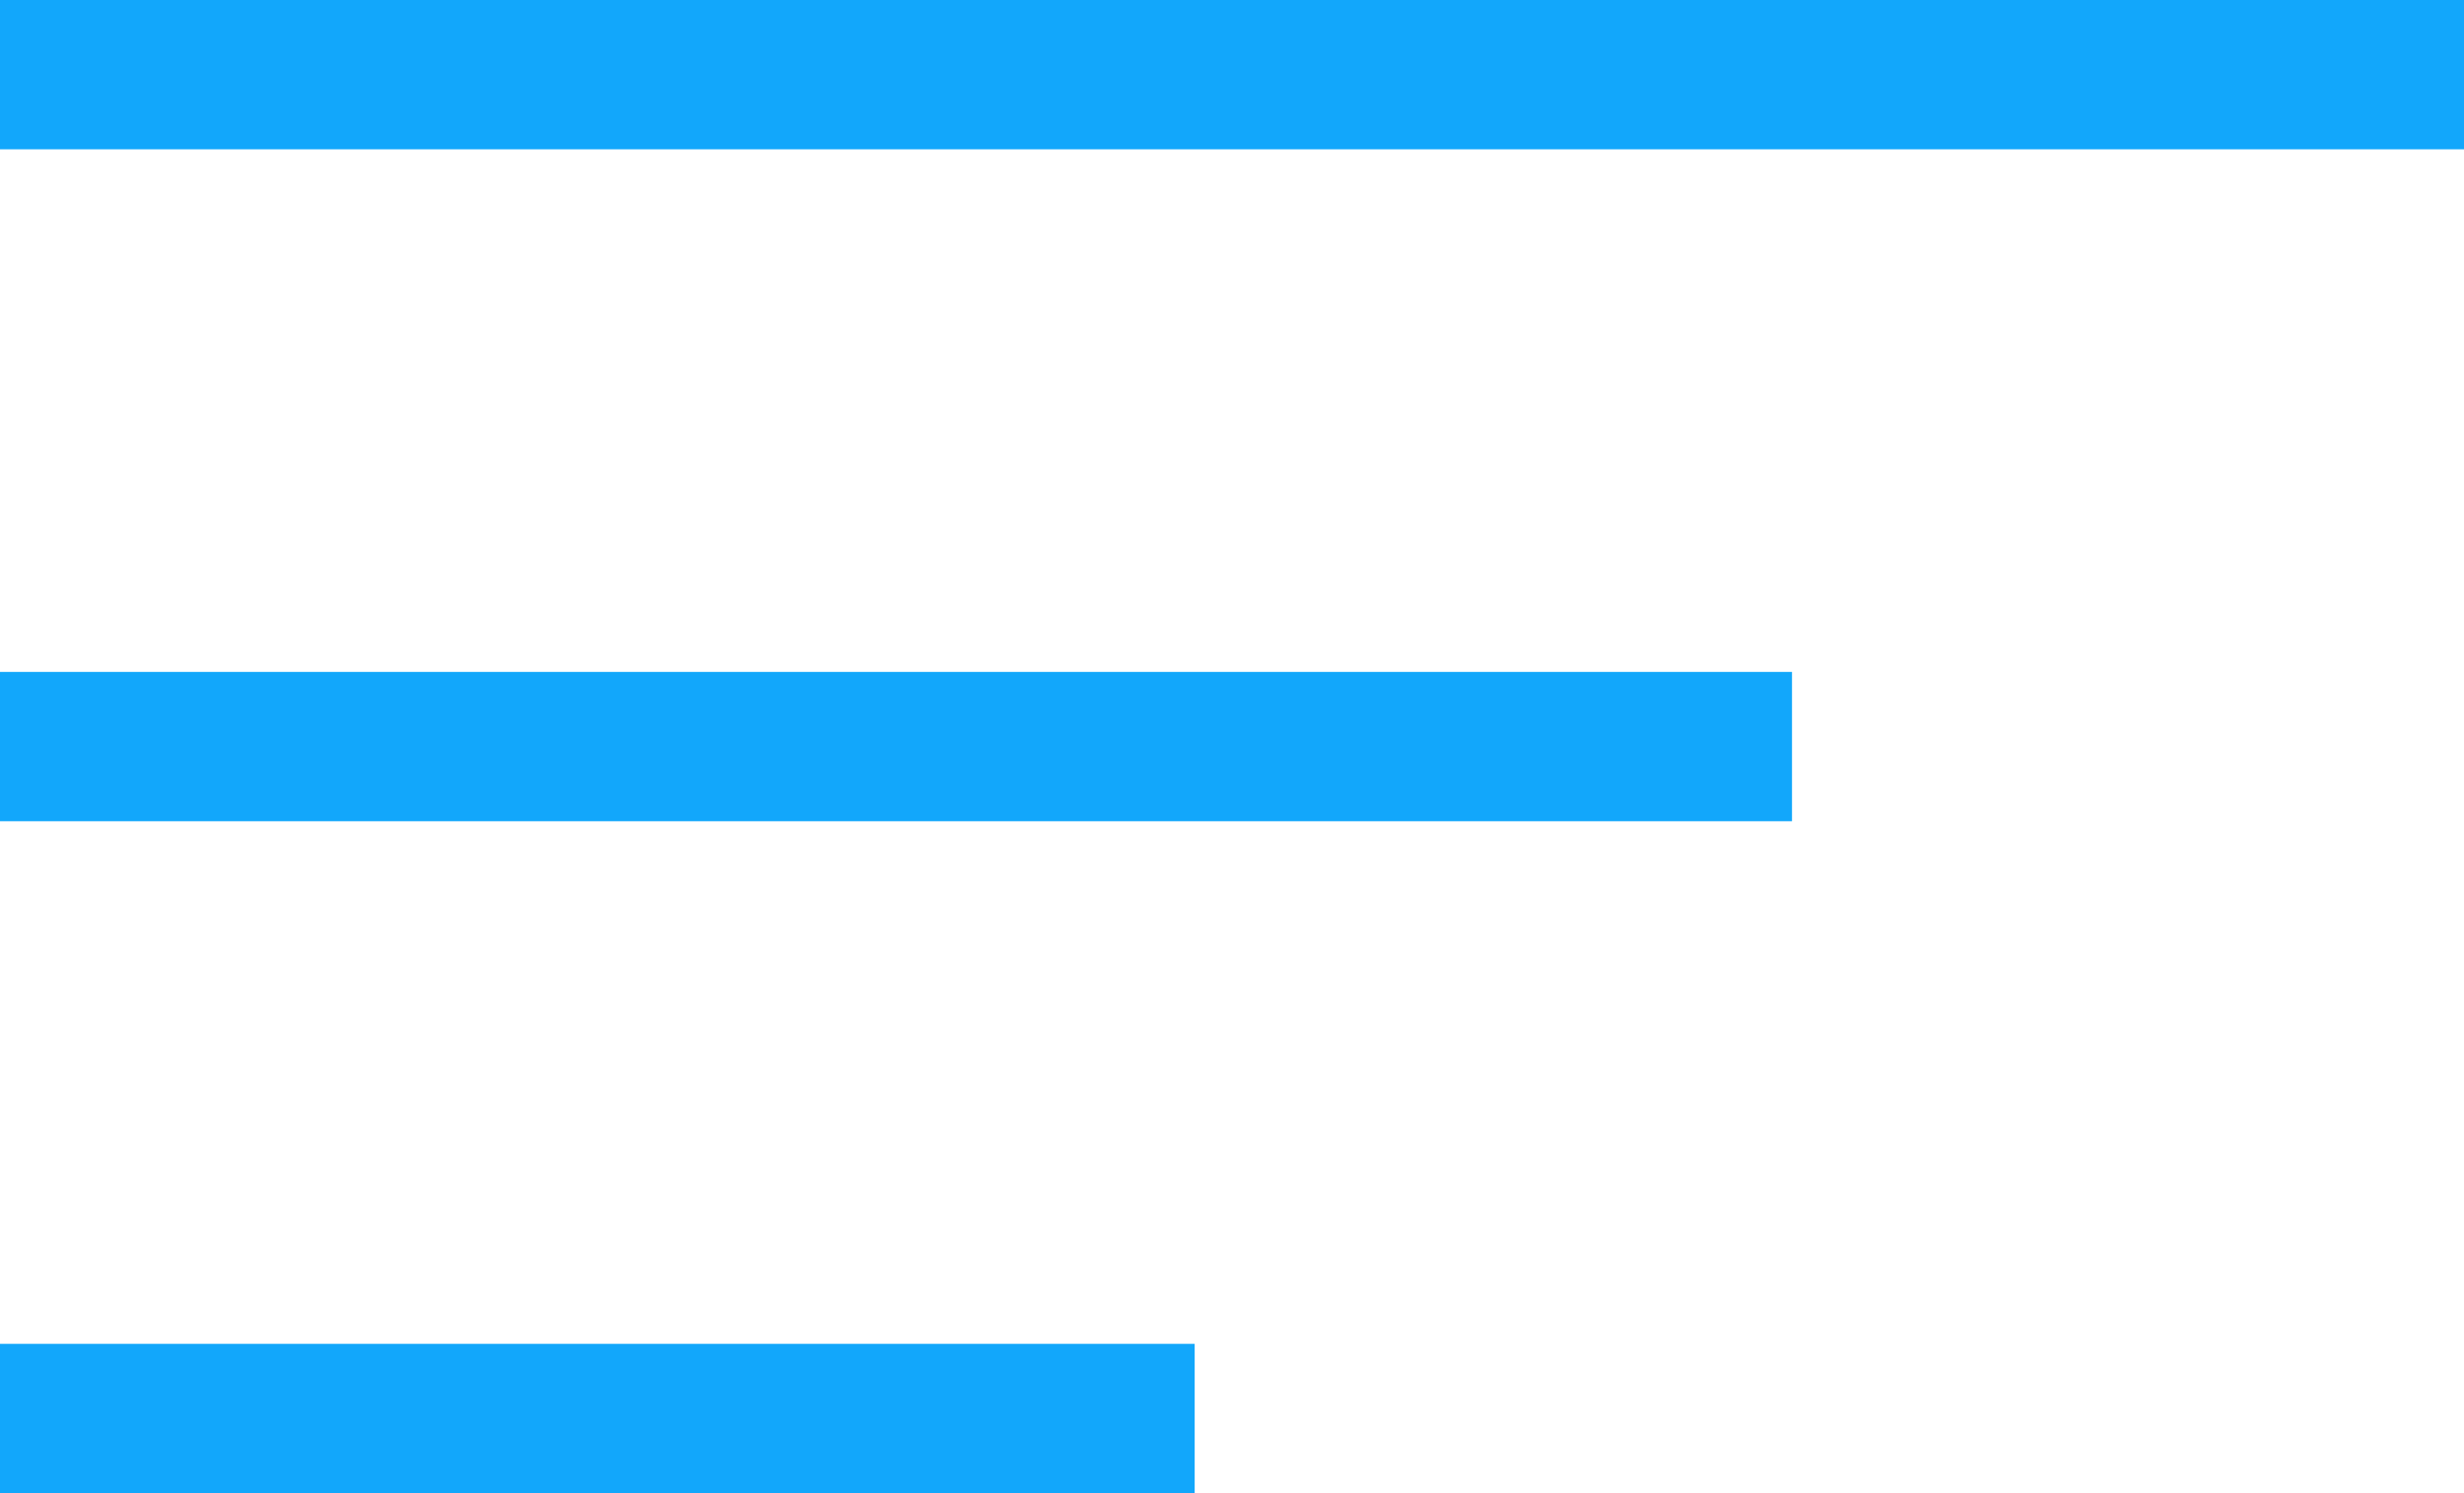 <svg width="33" height="20" viewBox="0 0 33 20" fill="none" xmlns="http://www.w3.org/2000/svg">
<line y1="1" x2="33" y2="1" stroke="#12A7FB" stroke-width="2"/>
<line y1="10" x2="24" y2="10" stroke="#12A7FB" stroke-width="2"/>
<line y1="19" x2="16" y2="19" stroke="#12A7FB" stroke-width="2"/>
</svg>
